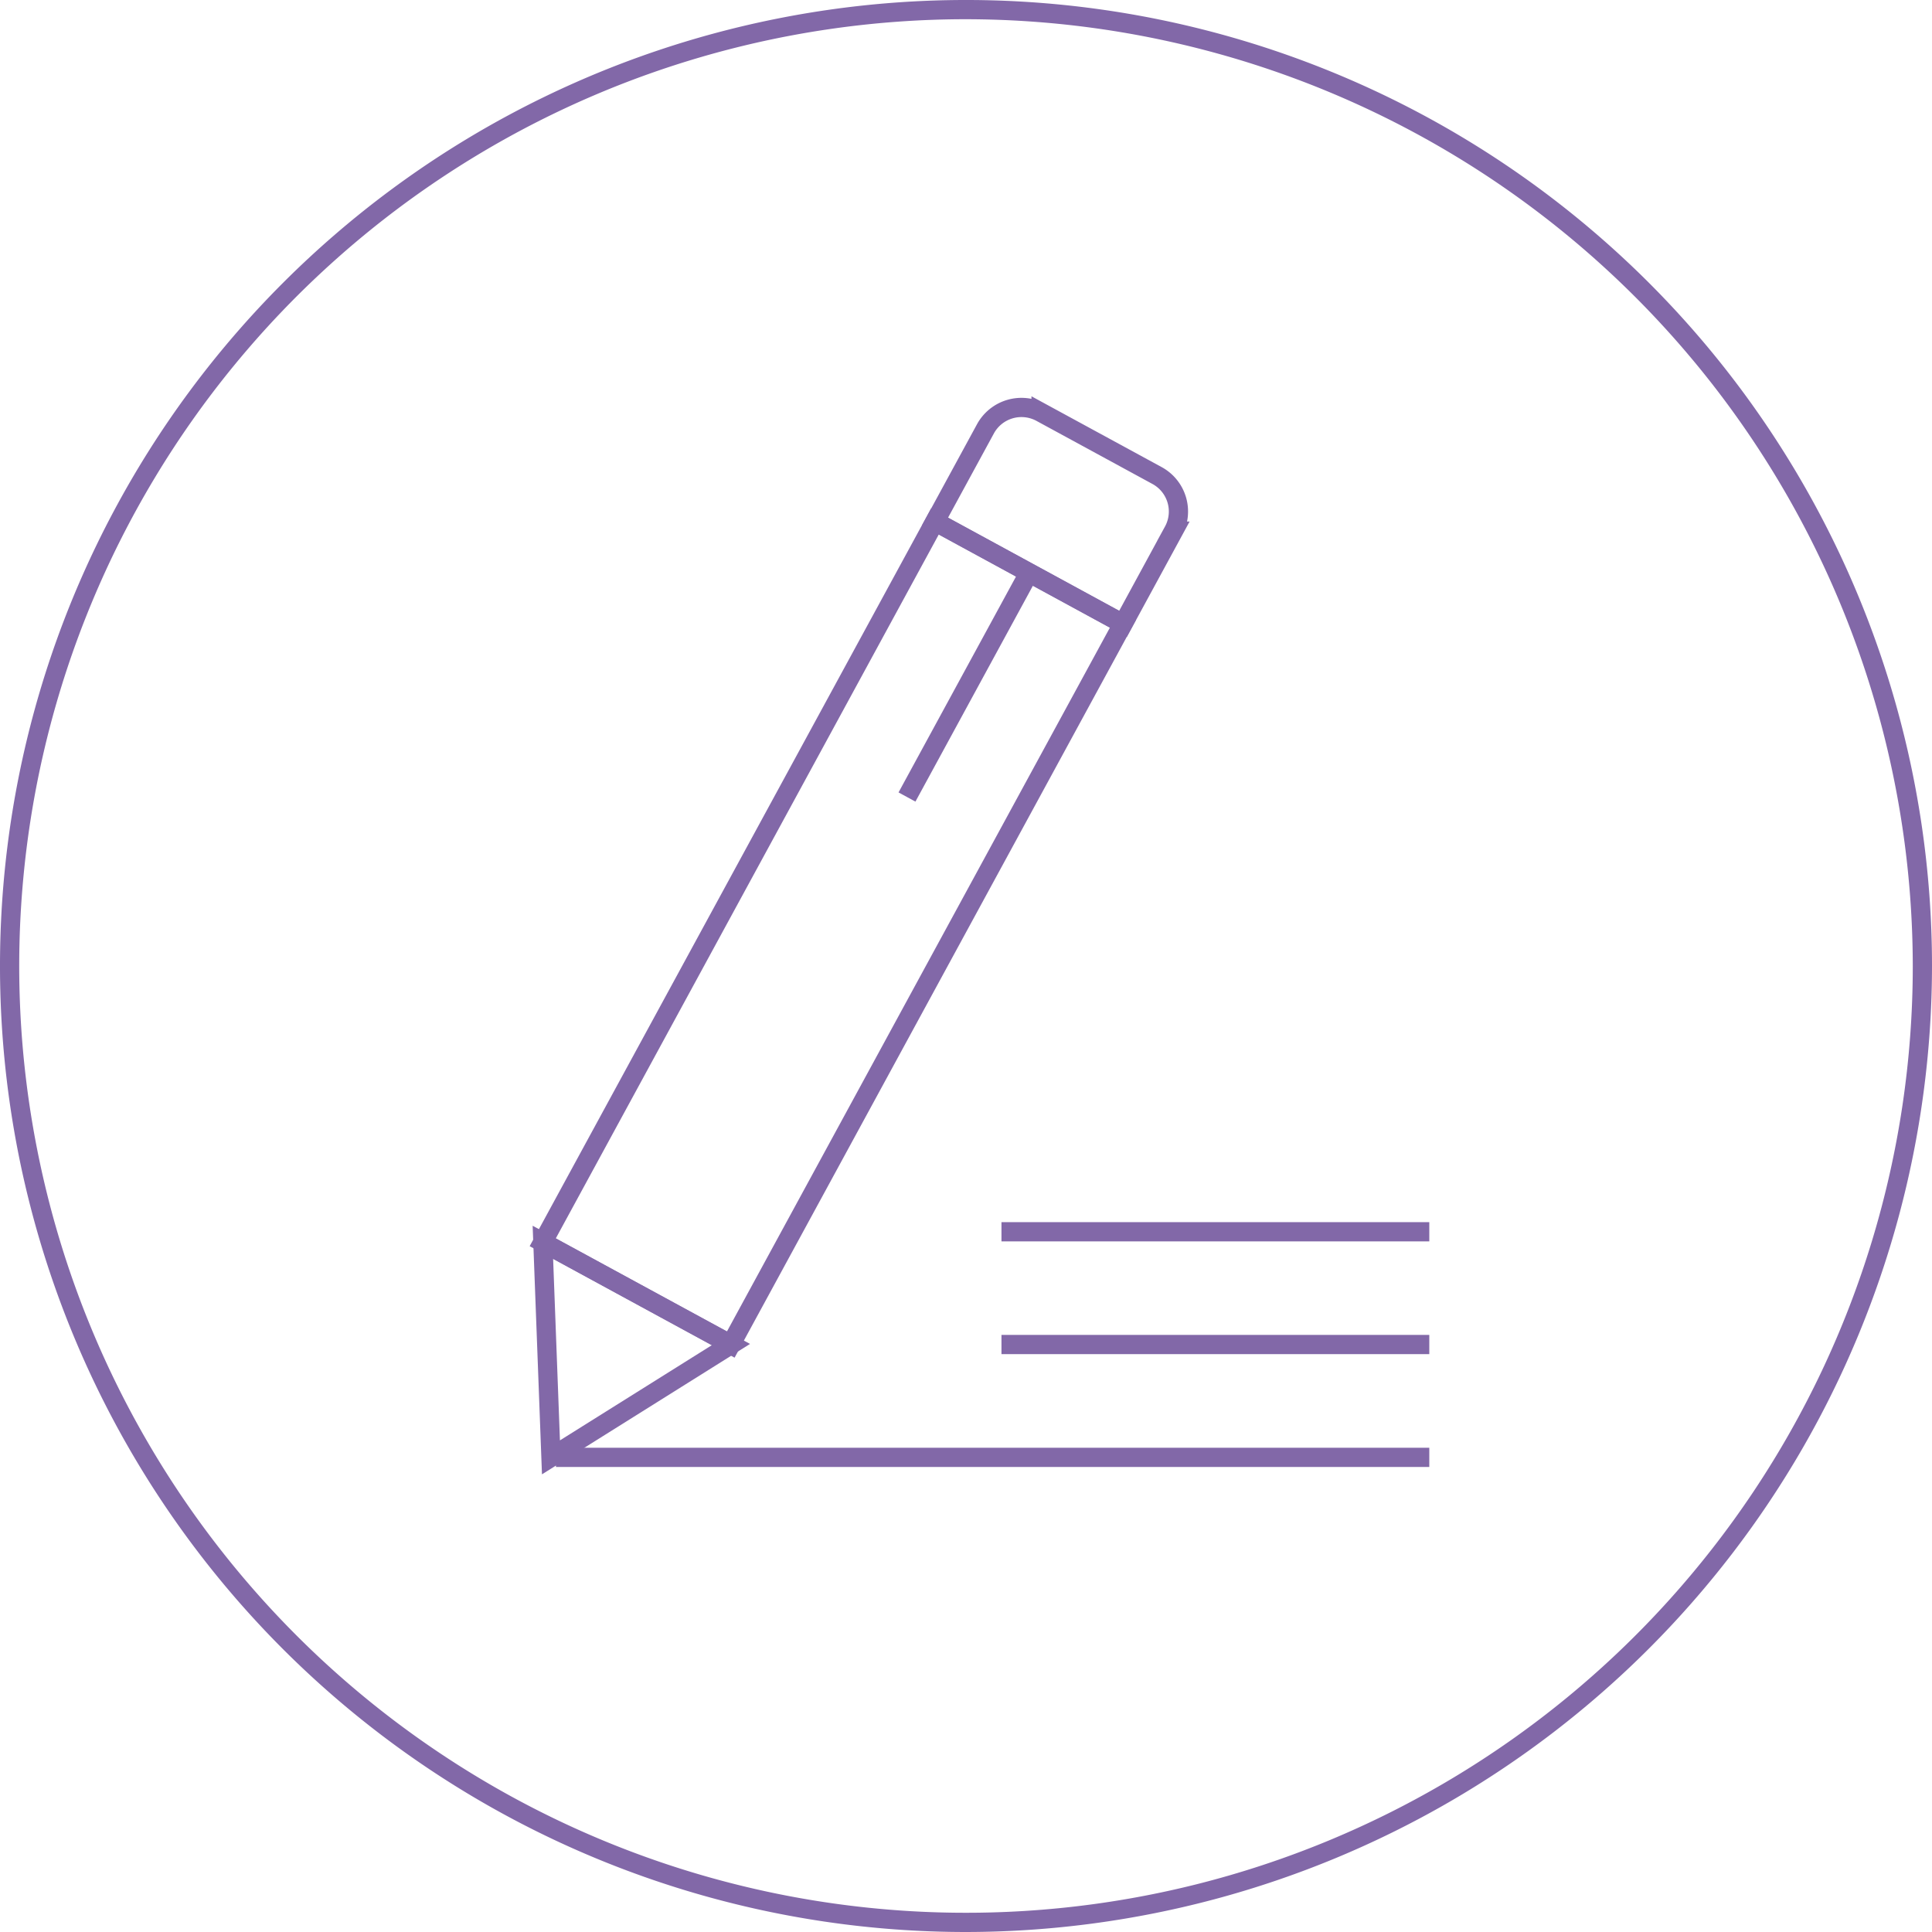<svg id="Layer_1" data-name="Layer 1" xmlns="http://www.w3.org/2000/svg" viewBox="0 0 201 201"><defs><style>.cls-1{fill:none;stroke:#8268a8;stroke-miterlimit:10;stroke-width:2px;}.cls-2{fill:#8268a8;}</style></defs><title>Icon_postal-address</title><rect class="cls-1" x="75.52" y="54.39" width="22.27" height="85.37" transform="translate(56.92 -29.61) rotate(28.55)"/><path class="cls-1" d="M120.37,49.47l-12.06-6.56a4.27,4.27,0,0,0-5.79,1.71l-5.24,9.63L116.84,64.9l5.24-9.64A4.26,4.26,0,0,0,120.37,49.47Z"/><line class="cls-1" x1="107.06" y1="59.58" x2="94.36" y2="82.92"/><polygon class="cls-1" points="56.48 129.24 57.32 151.62 76.05 139.88 56.48 129.24"/><line class="cls-1" x1="57.84" y1="151.62" x2="148.7" y2="151.62"/><line class="cls-1" x1="104.19" y1="139.88" x2="148.7" y2="139.88"/><line class="cls-1" x1="104.19" y1="128.15" x2="148.7" y2="128.15"/><path class="cls-2" d="M100.5,201A100.5,100.5,0,1,1,201,100.5,100.61,100.61,0,0,1,100.5,201Zm0-199A98.5,98.5,0,1,0,199,100.5,98.62,98.62,0,0,0,100.5,2Z"/></svg>